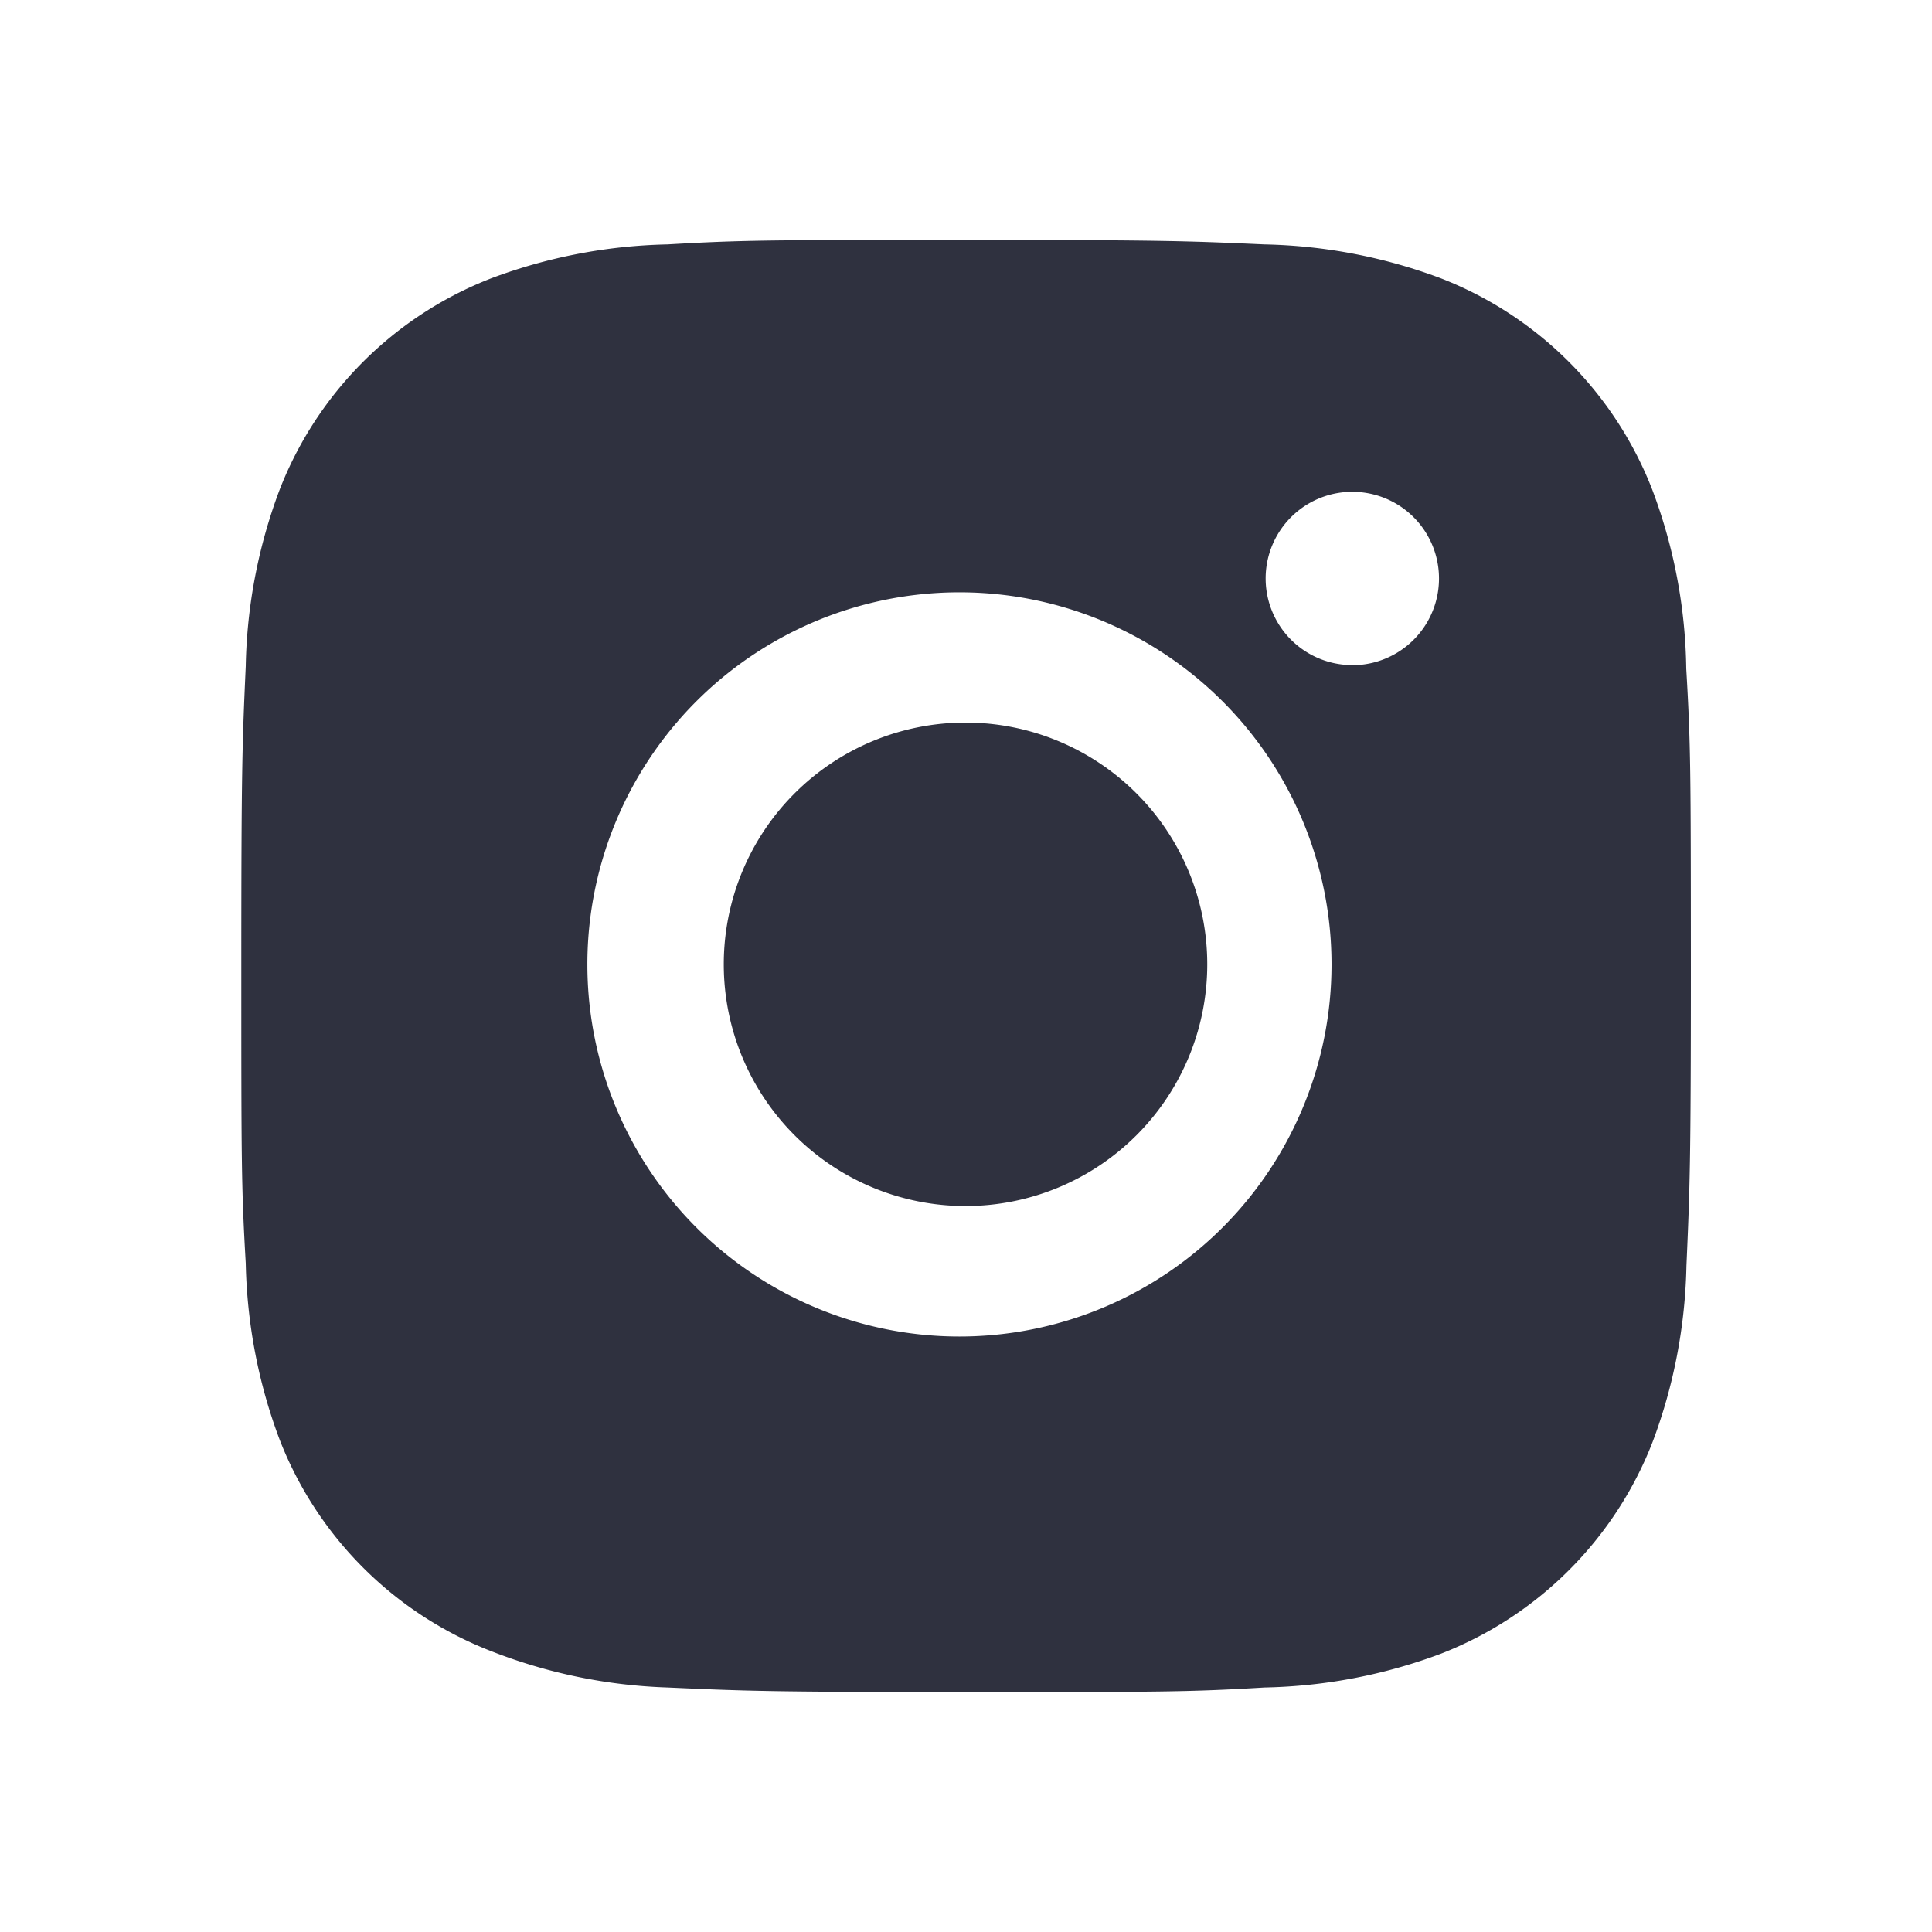 <svg xmlns="http://www.w3.org/2000/svg" width="20" height="20" fill="none"><title>webNavigation.socialAccessibilityLabels.instagram</title><g fill="rgba(47, 49, 63, 1.0)"><path d="M17.456 6.92a5.442 5.442 0 0 0-.35-1.846 3.841 3.841 0 0 0-2.193-2.194 5.506 5.506 0 0 0-1.822-.35c-.802-.036-1.056-.046-3.09-.046-2.036 0-2.297 0-3.093.046a5.505 5.505 0 0 0-1.82.35 3.84 3.84 0 0 0-2.195 2.194 5.461 5.461 0 0 0-.349 1.821c-.036.802-.046 1.057-.046 3.092s0 2.295.046 3.091c.013.624.13 1.239.35 1.823a3.841 3.841 0 0 0 2.194 2.193 5.485 5.485 0 0 0 1.821.375c.803.036 1.057.047 3.092.047s2.296 0 3.092-.047a5.49 5.49 0 0 0 1.821-.349 3.846 3.846 0 0 0 2.194-2.194c.22-.584.337-1.199.35-1.823.035-.801.046-1.056.046-3.091-.001-2.035-.001-2.294-.048-3.091Zm-7.46 6.915a3.852 3.852 0 1 1-.003-7.703 3.852 3.852 0 0 1 .002 7.703ZM14 6.885a.897.897 0 1 1-.002-1.794.897.897 0 0 1 .002 1.795Z"></path><path d="M9.995 12.485a2.502 2.502 0 1 0 0-5.005 2.502 2.502 0 0 0 0 5.005Z"></path></g></svg>